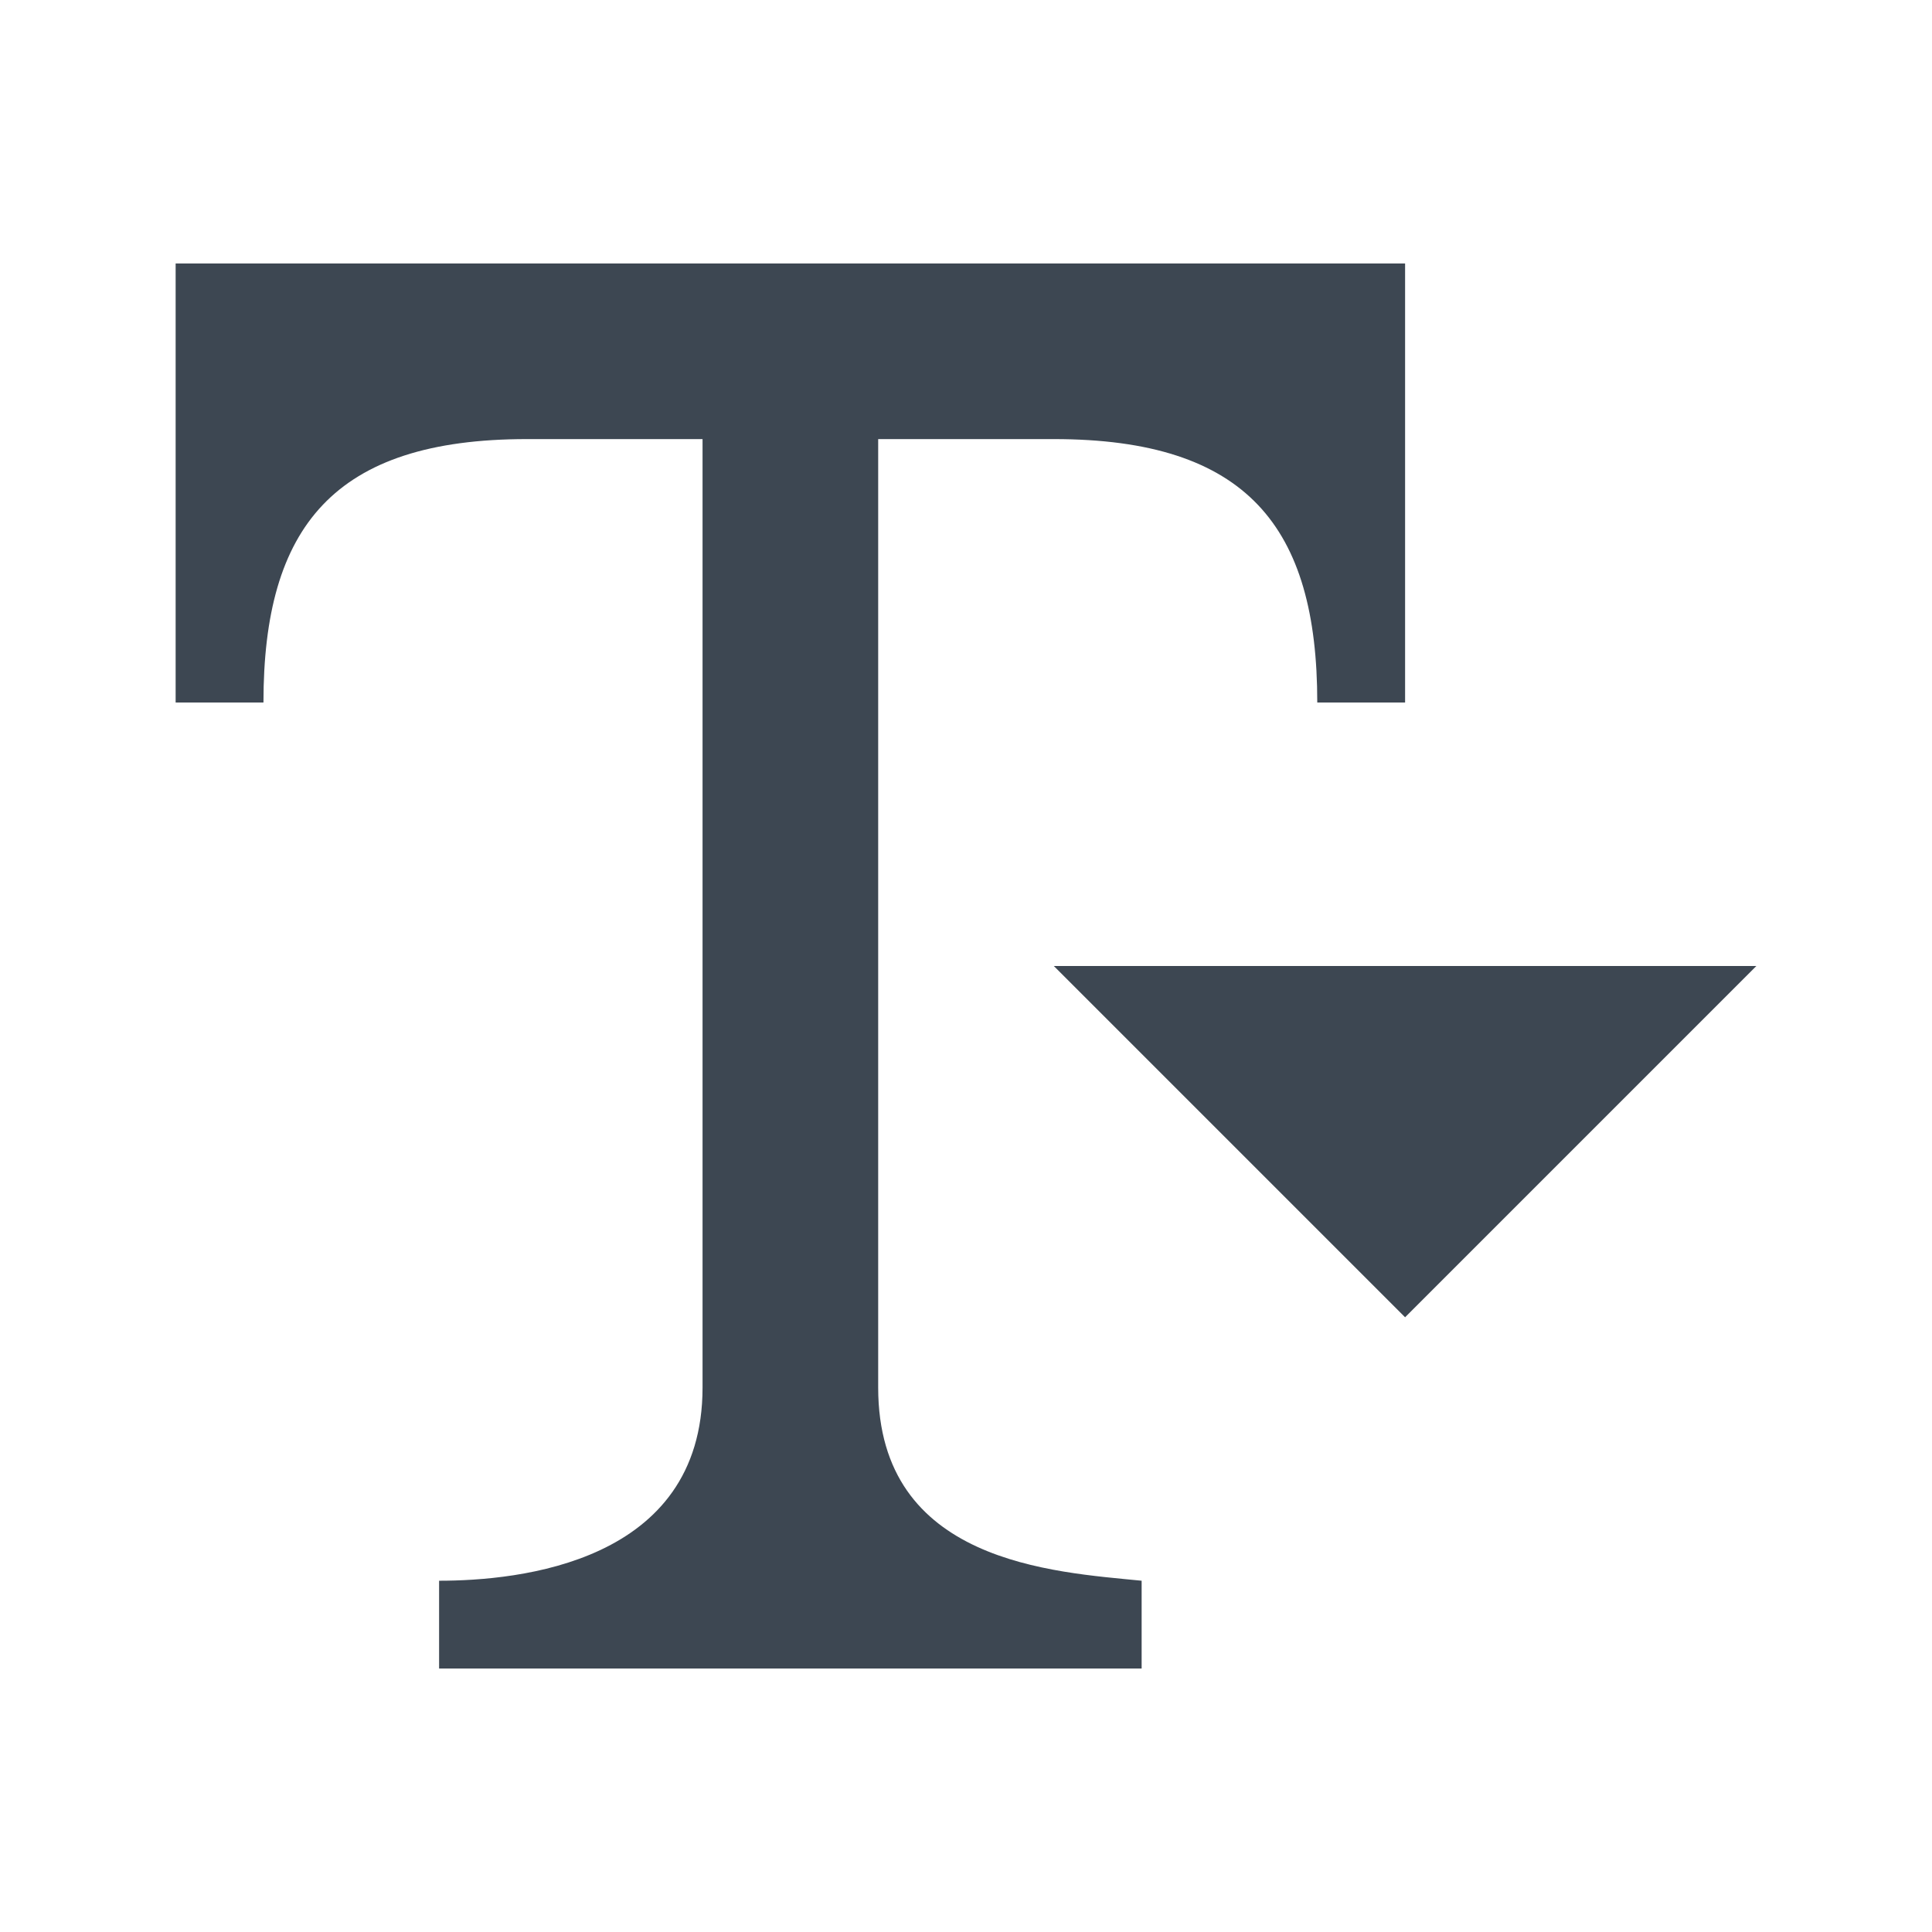 <svg width="22" height="22" xmlns="http://www.w3.org/2000/svg"><path d="M9 3H2v5h1c0-2 .8-3 3-3h2v10.8c0 2-2.1 2.2-3 2.2v1h8v-1c-1-.1-3-.2-3-2.2V5h2c2.2 0 3 1 3 3h1V3H9zm3 8h8l-4 4-4-4z" fill="#3D4752" fill-rule="evenodd"/></svg>